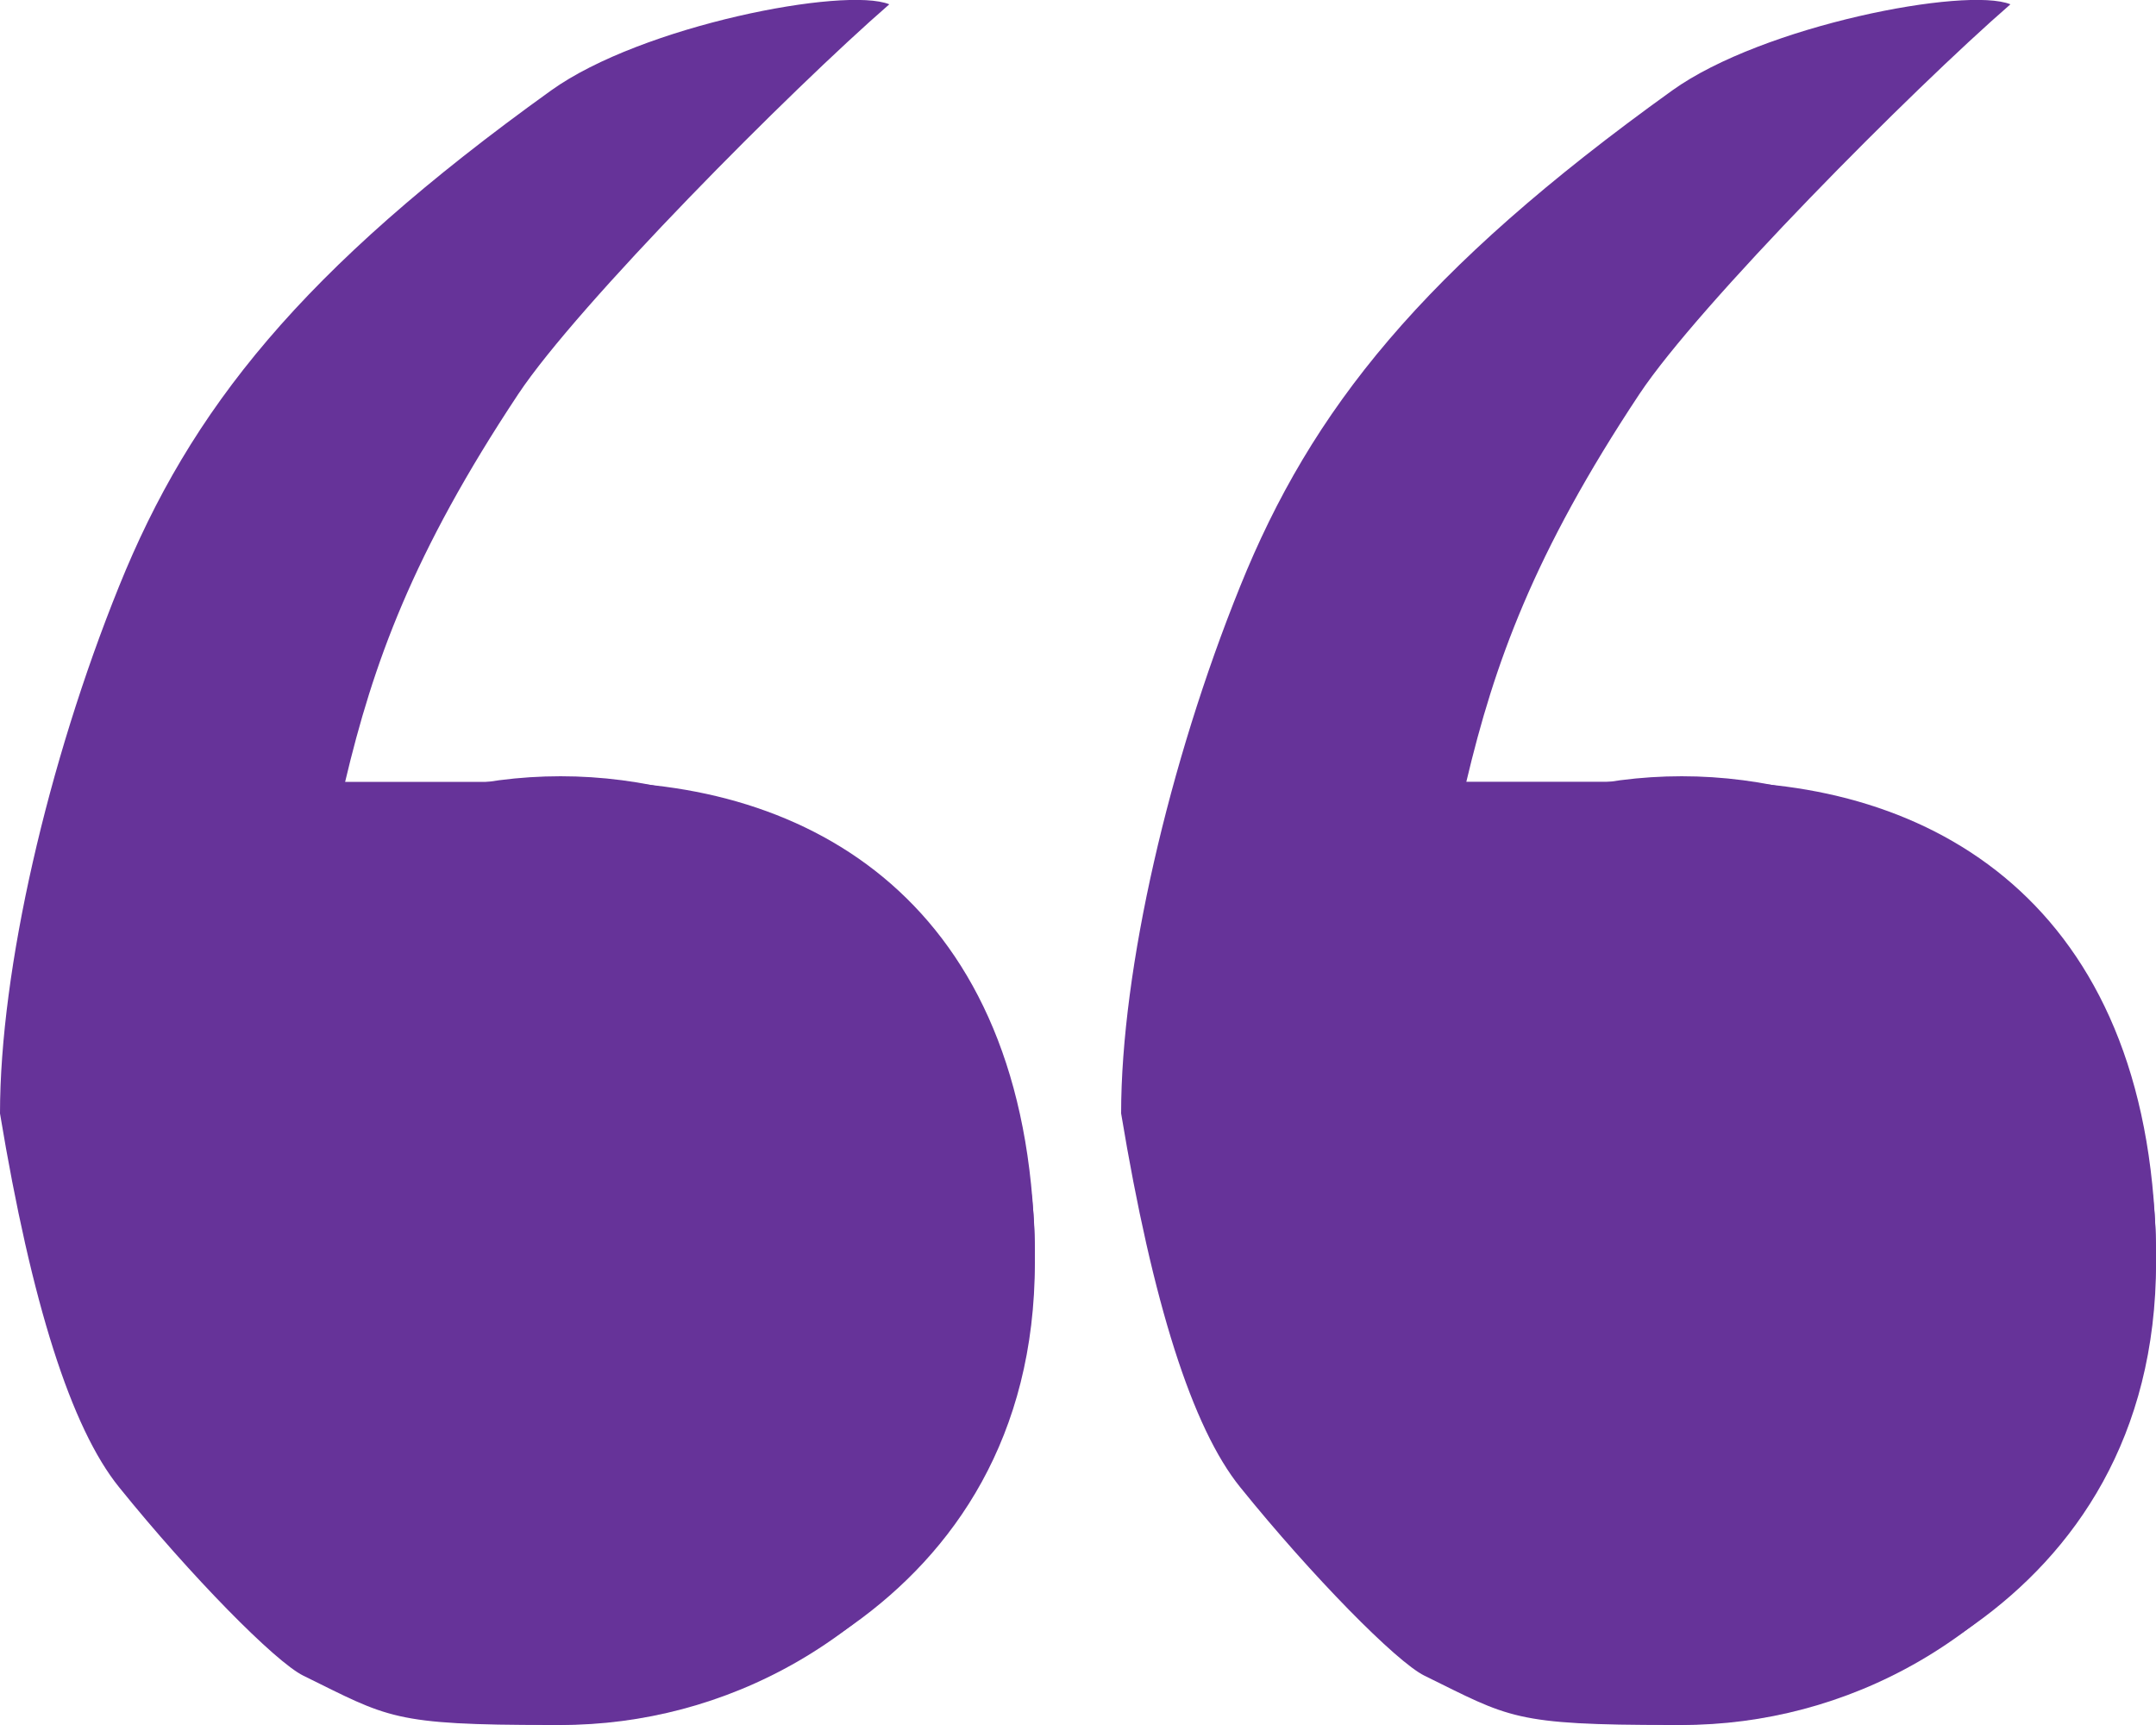 <svg xmlns="http://www.w3.org/2000/svg" width="25" height="20" viewBox="0 0 25 20">
    <g fill="#639" fill-rule="evenodd">
        <path d="M13 12.909c0-1.665.554-4.066 1.38-6.11.827-2.049 2.108-3.666 5.01-5.75C20.44.295 22.8-.159 23.312.05c-1.147.997-3.616 3.485-4.303 4.52-1.228 1.851-1.683 3.132-2.006 4.494h2.84c2.672 0 5.158 1.517 5.158 5.57C25 18.688 21.238 20 19.39 20c-1.846 0-1.881-.085-2.873-.572-.323-.158-1.305-1.155-2.137-2.186-.555-.687-1.015-2.131-1.38-4.333zM0 12.909c0-1.665.554-4.066 1.38-6.11.827-2.049 2.108-3.666 5.01-5.75C7.44.295 9.8-.159 10.312.05c-1.147.997-3.616 3.485-4.303 4.52C4.78 6.422 4.325 7.703 4.002 9.065h2.84c2.672 0 5.158 1.517 5.158 5.57C12 18.688 8.238 20 6.39 20c-1.846 0-1.881-.085-2.873-.572-.323-.158-1.305-1.155-2.137-2.186C.825 16.555.365 15.111 0 12.91z"/>
        <circle cx="6.5" cy="14.5" r="5.5"/>
        <circle cx="19.5" cy="14.5" r="5.5"/>
    </g>
</svg>
